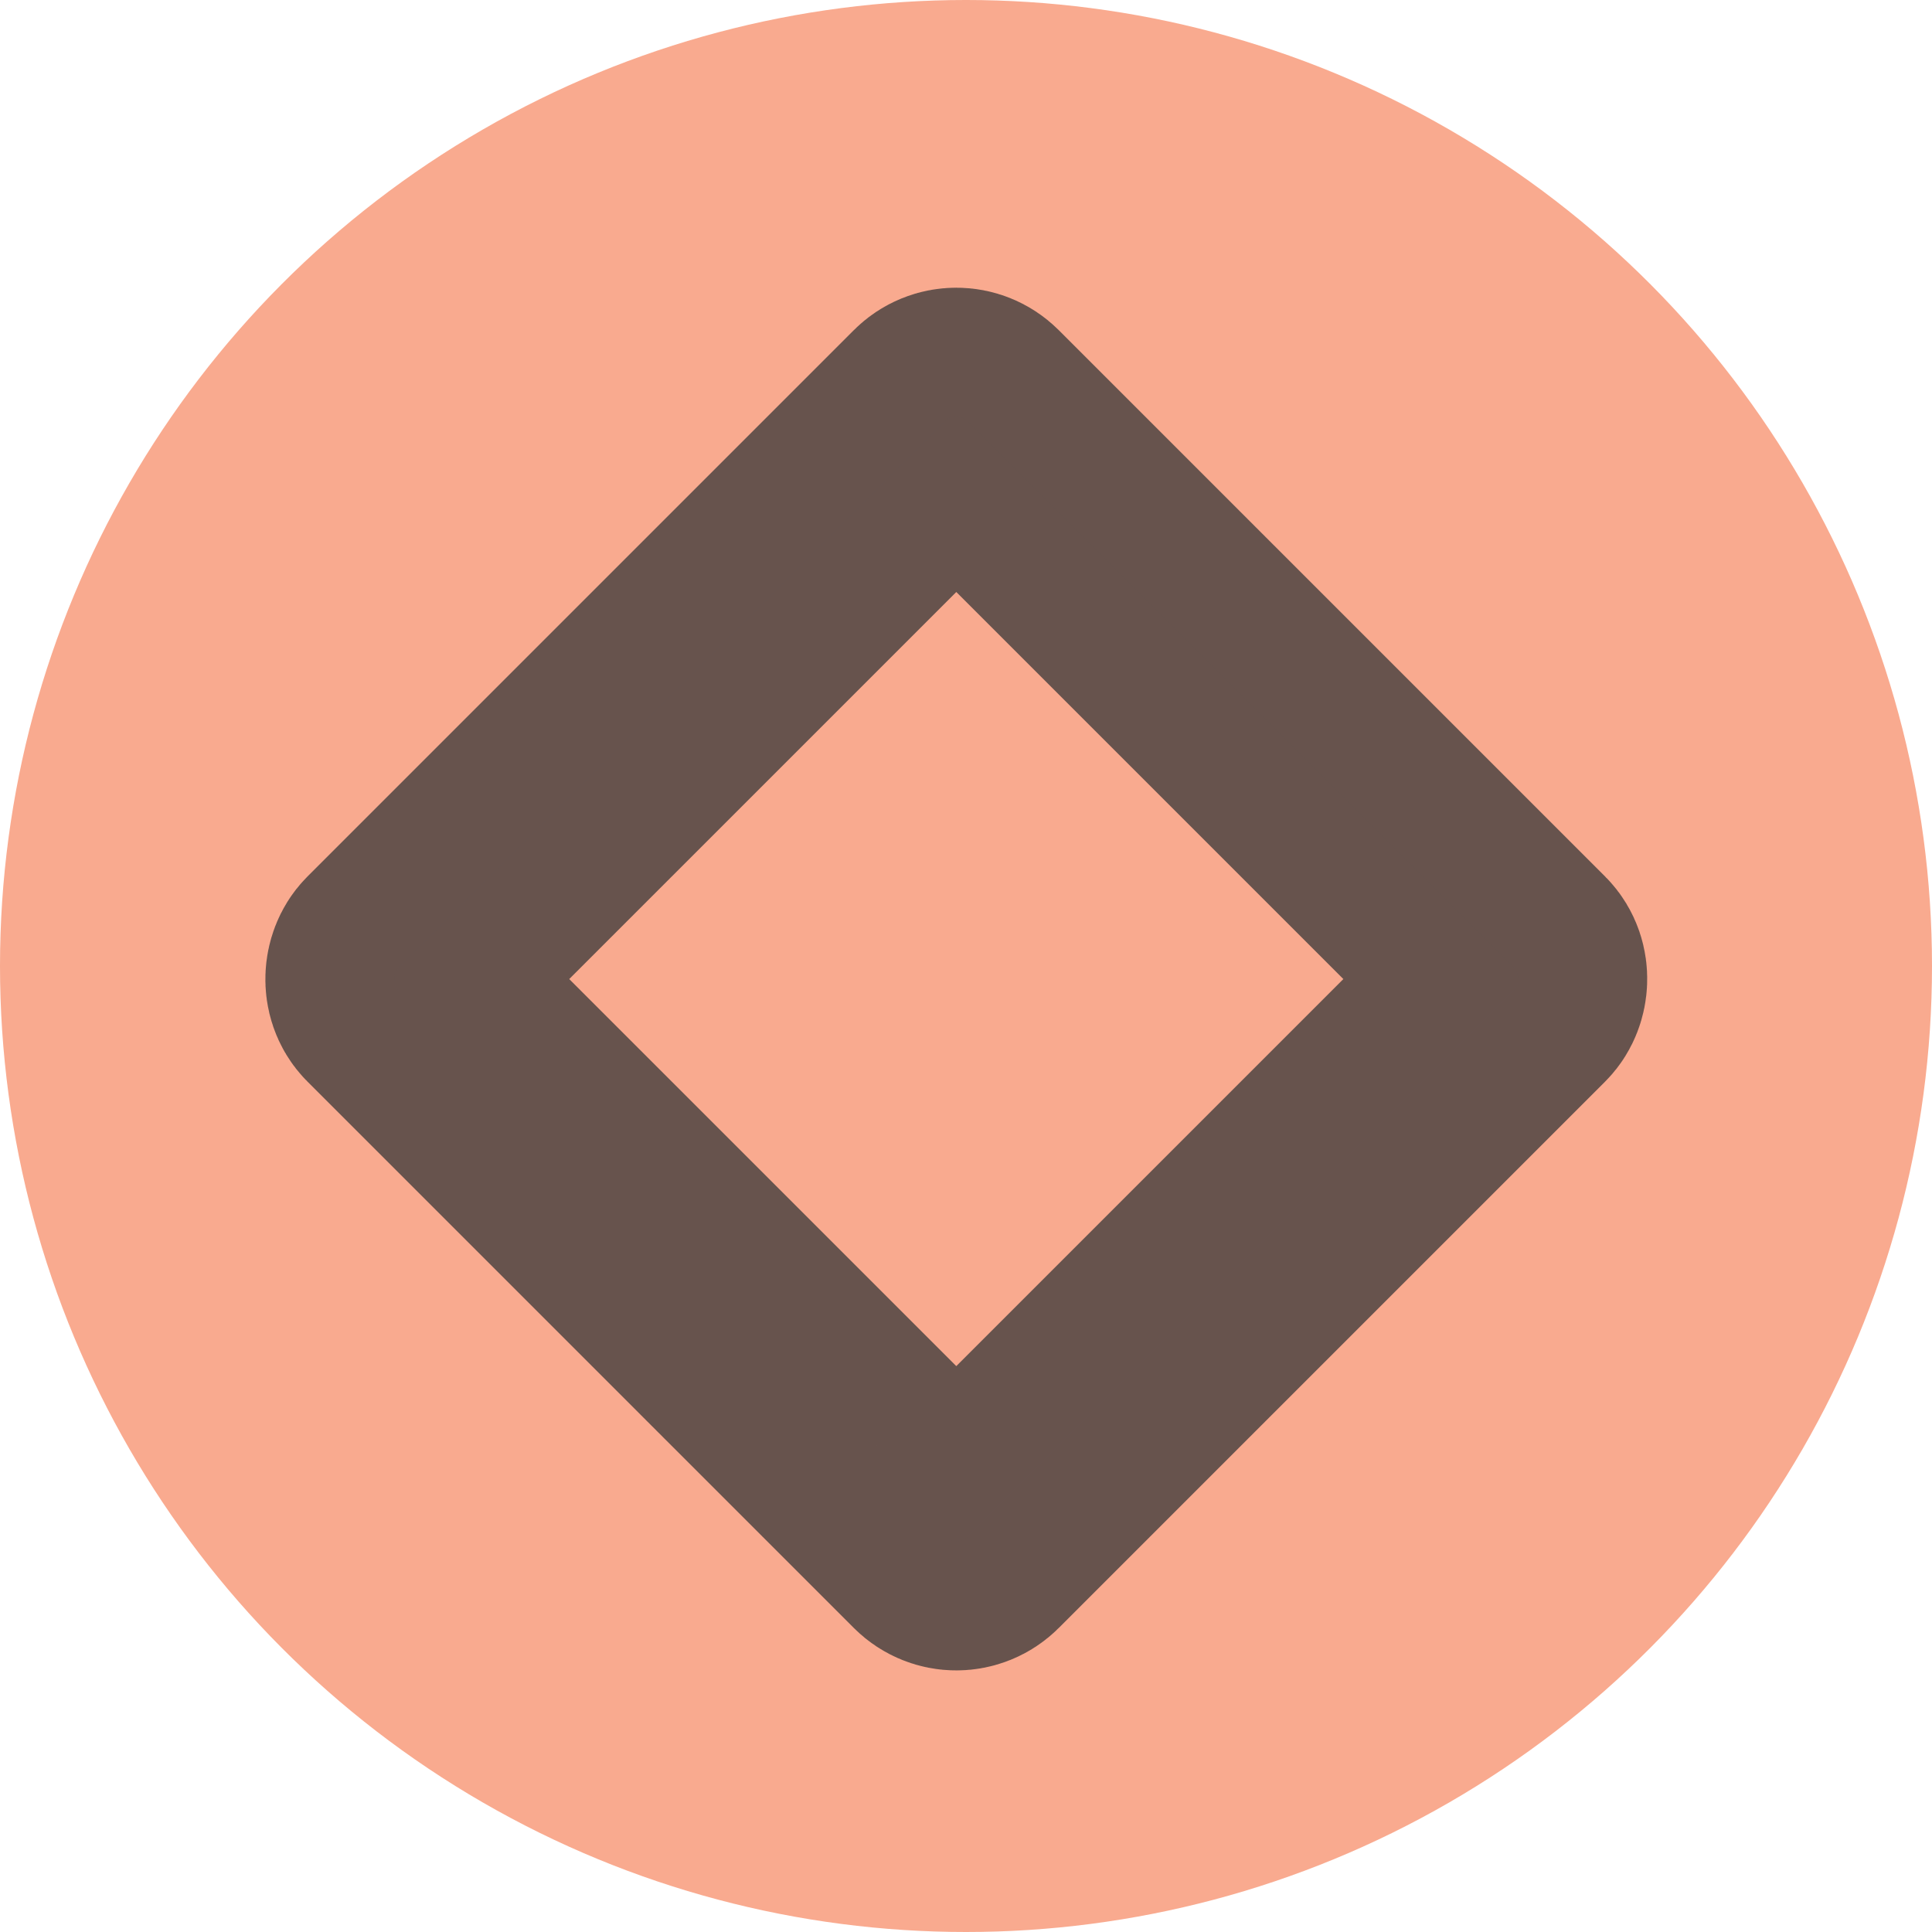 <svg xmlns="http://www.w3.org/2000/svg" viewBox="0 0 600 600" version="1.1">
  <circle cx="300" cy="300" r="300" fill="#f9aa8f"/>
   <rect x="300" y="-120" rx="5" ry="5"  width="250" height="250" transform="rotate(45)"
        style="fill:#f9aa8f;stroke:#061922;stroke-width:80;opacity:0.6" />
 </svg>